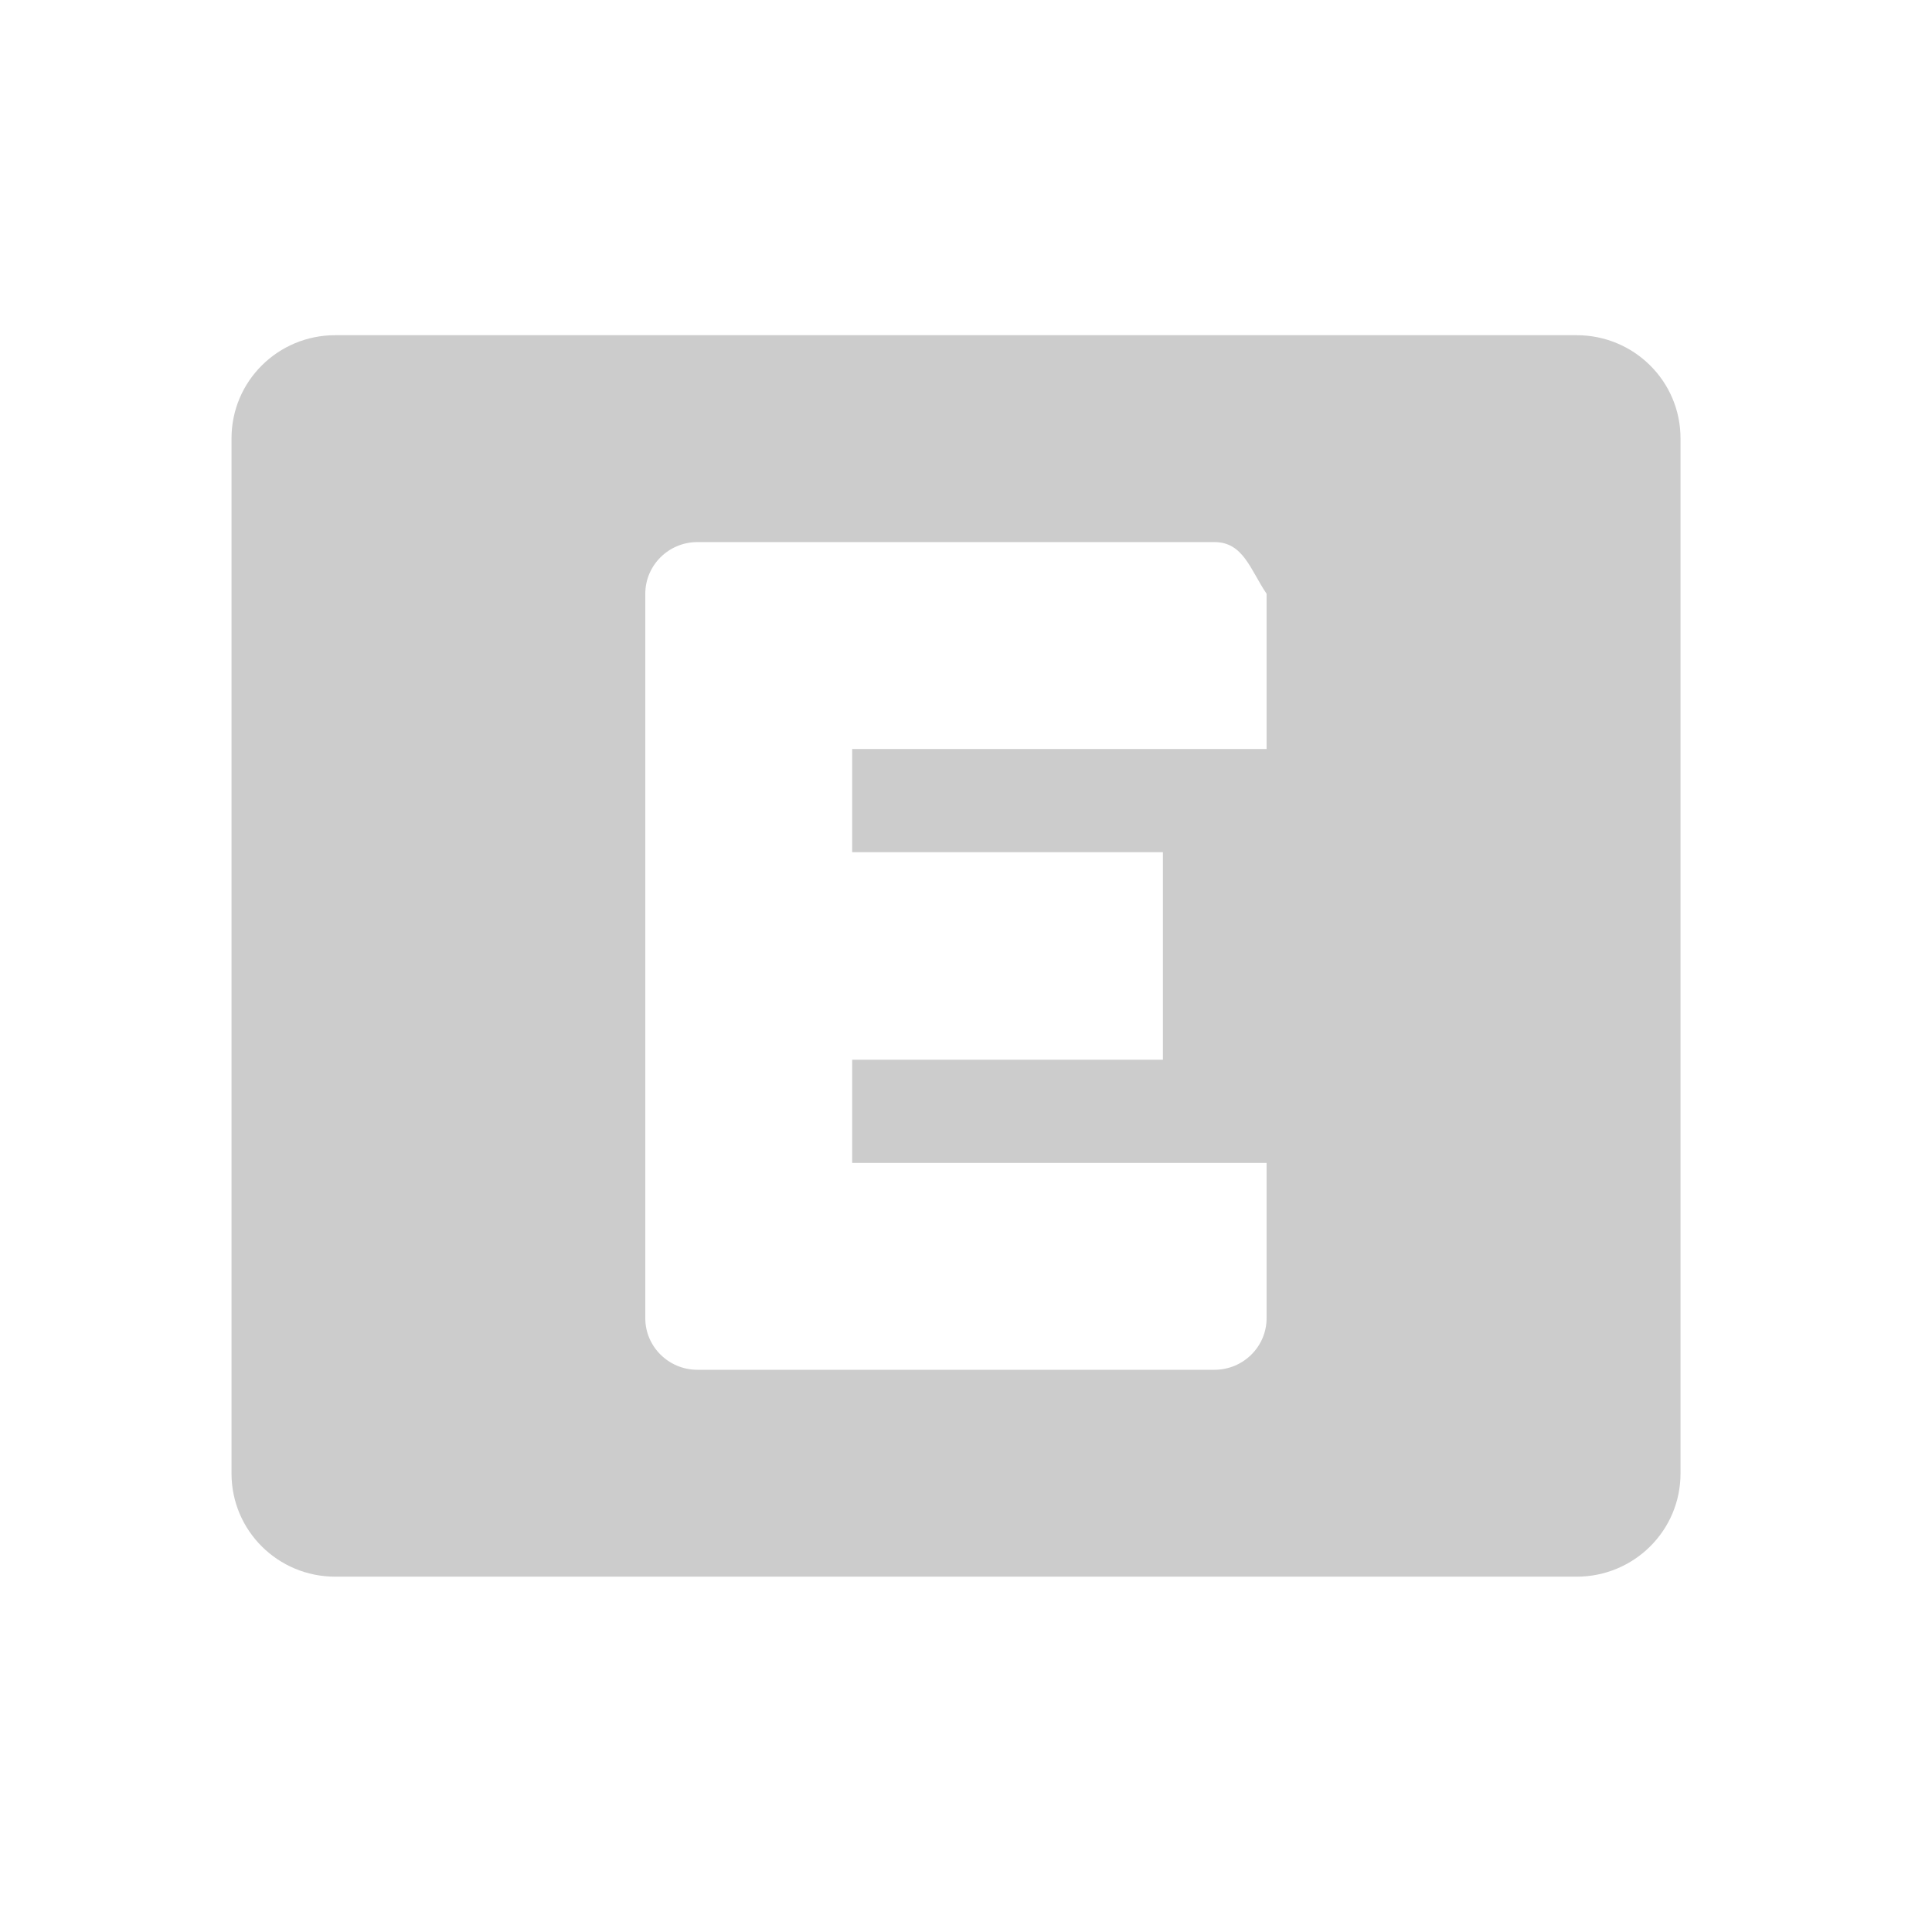 <?xml version="1.0" encoding="UTF-8"?>
<svg xmlns="http://www.w3.org/2000/svg" xmlns:xlink="http://www.w3.org/1999/xlink" width="12pt" height="12pt" viewBox="0 0 12 12" version="1.1">
<g id="surface1">
<path style=" stroke:none;fill-rule:nonzero;fill:rgb(80%,80%,80%);fill-opacity:1;" d="M 2.082 2.082 C 1.727 2.082 1.438 2.367 1.438 2.723 L 1.438 9.152 C 1.438 9.508 1.727 9.793 2.082 9.793 L 9.793 9.793 C 10.148 9.793 10.438 9.508 10.438 9.152 L 10.438 2.723 C 10.438 2.367 10.148 2.082 9.793 2.082 Z M 4.332 3.367 L 7.543 3.367 C 7.723 3.367 7.766 3.539 7.867 3.688 L 7.867 4.652 L 5.293 4.652 L 5.293 5.293 L 7.223 5.293 L 7.223 6.582 L 5.293 6.582 L 5.293 7.223 L 7.867 7.223 L 7.867 8.188 C 7.867 8.363 7.723 8.508 7.543 8.508 L 4.332 8.508 C 4.152 8.508 4.008 8.363 4.008 8.188 L 4.008 3.688 C 4.008 3.512 4.152 3.367 4.332 3.367 Z M 4.332 3.367 "/>
</g>
</svg>
